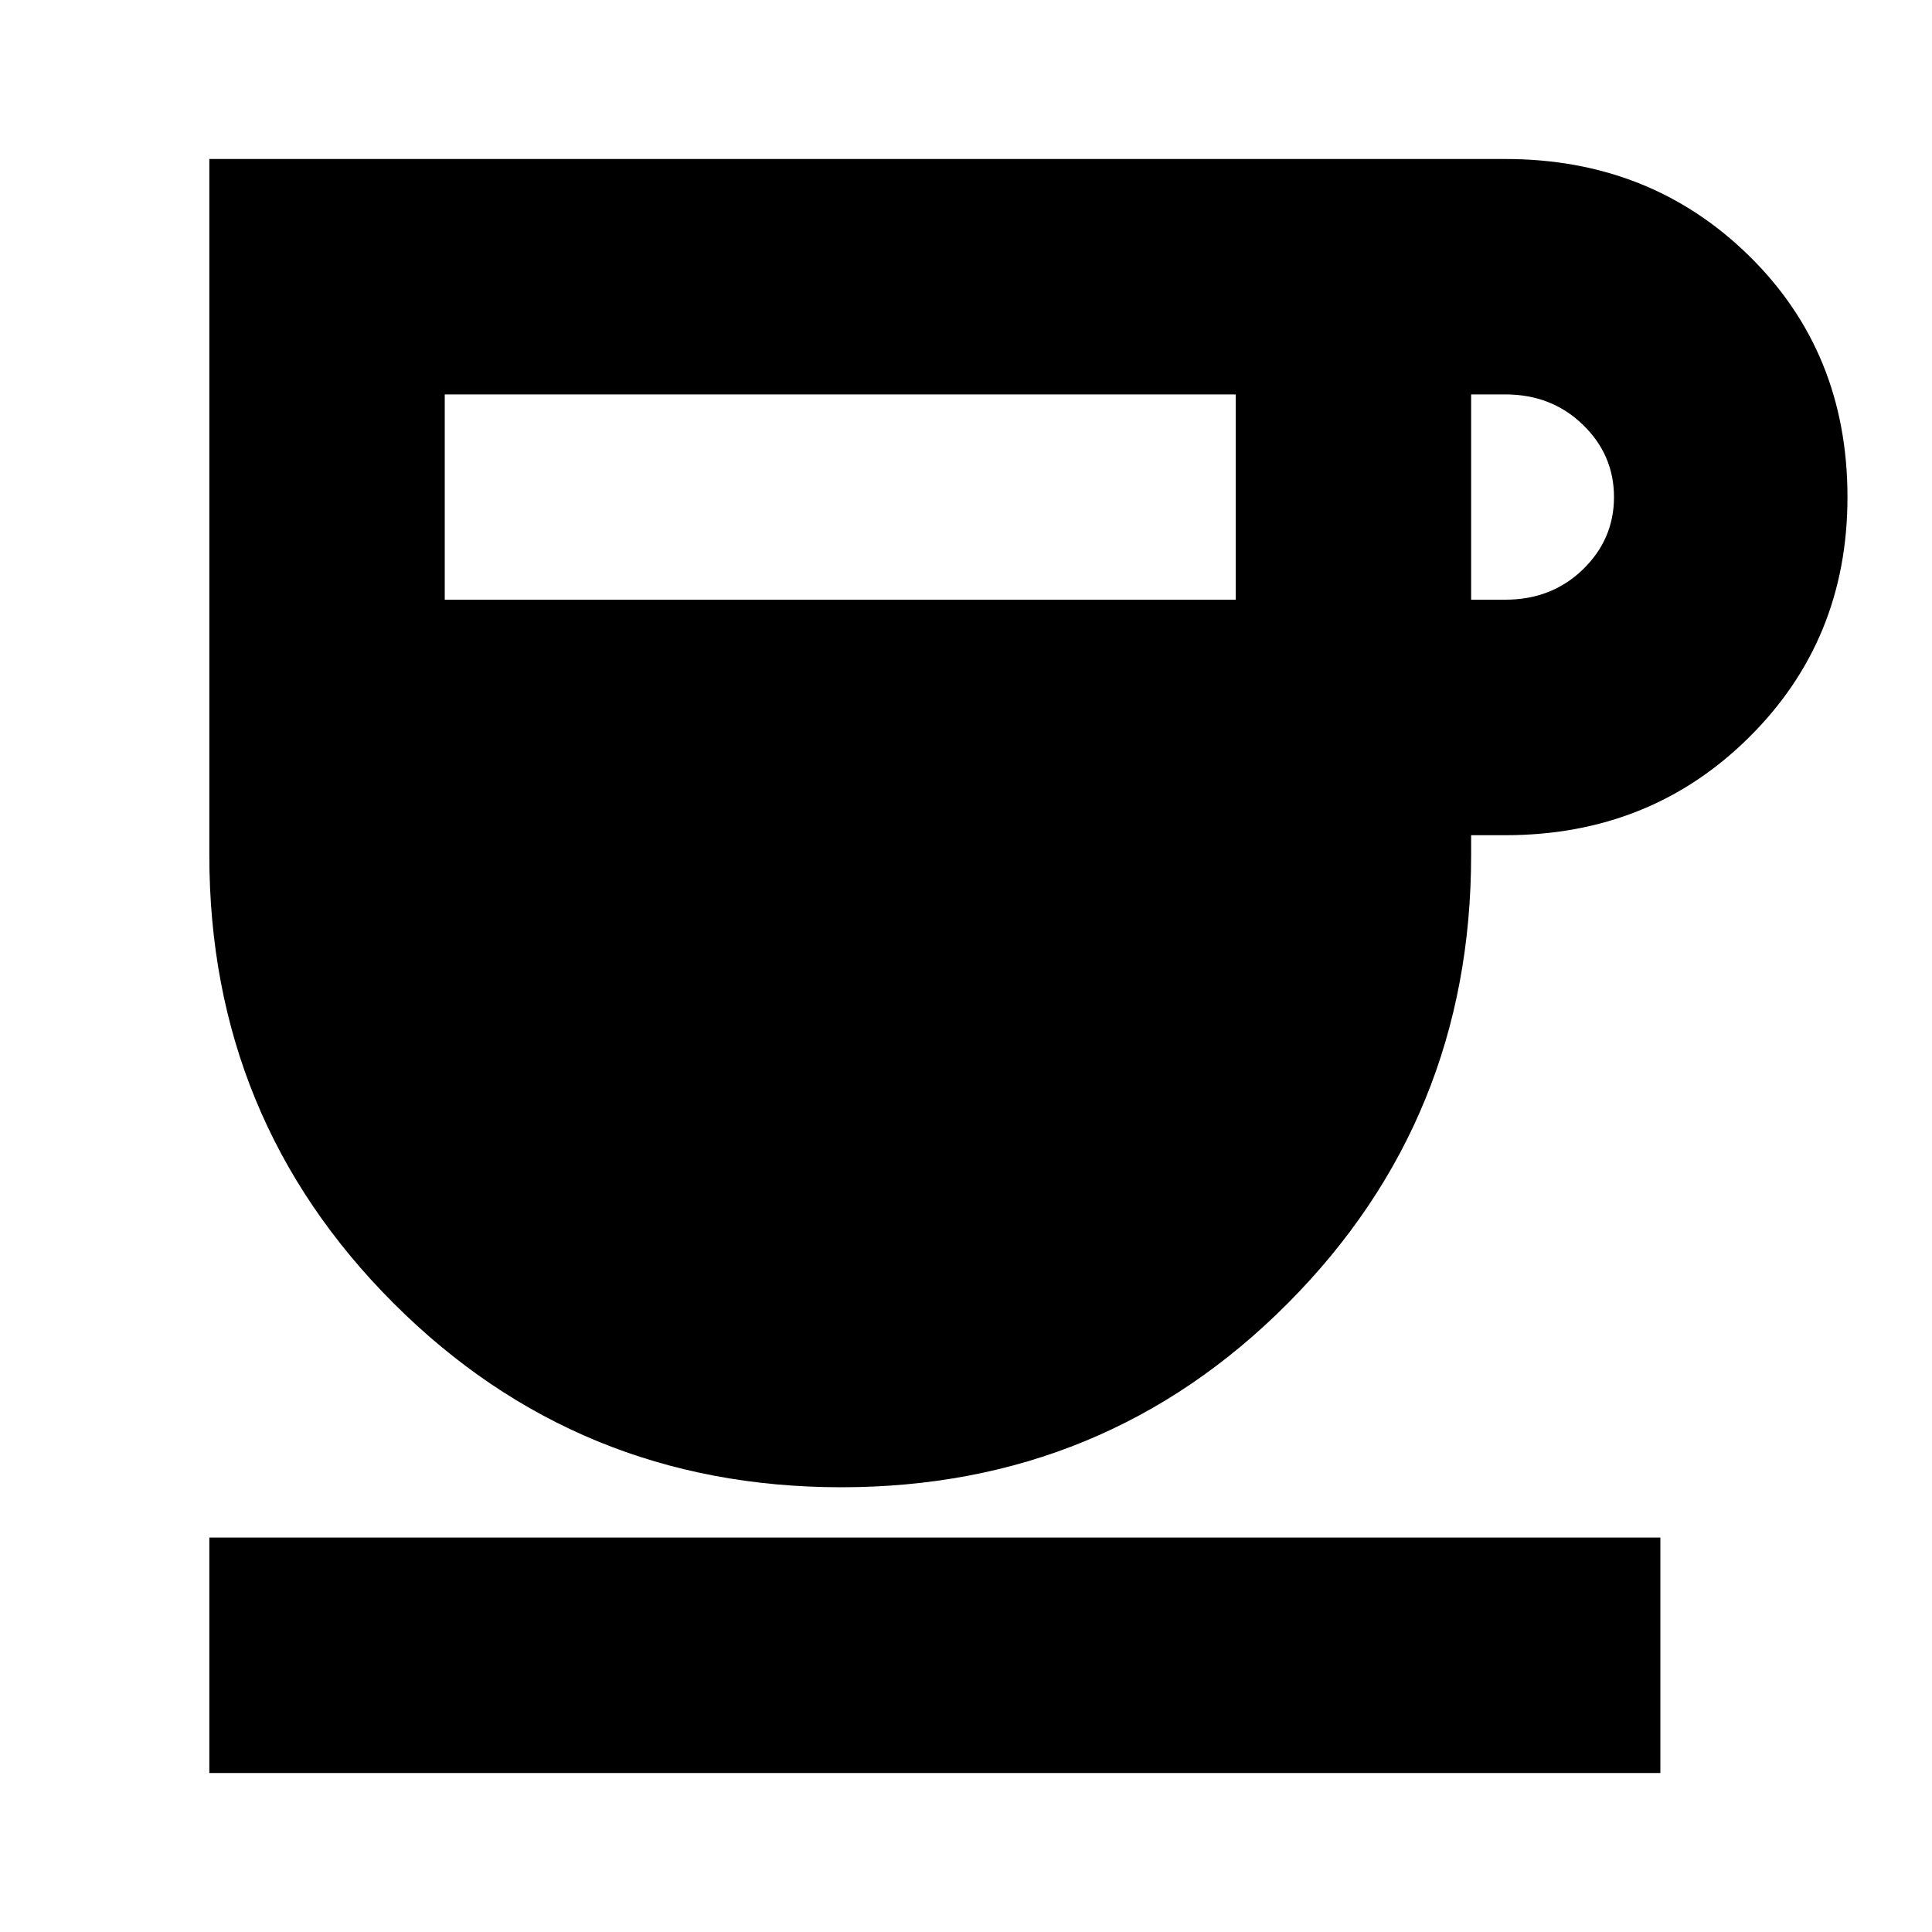 <svg xmlns="http://www.w3.org/2000/svg" height="20" width="20"><path d="M8.708 15.396Q5.979 15.396 4.073 13.49Q2.167 11.583 2.167 8.854V1.646H15.583Q17.083 1.646 18.104 2.646Q19.125 3.646 19.125 5.146Q19.125 6.625 18.104 7.635Q17.083 8.646 15.583 8.646H15.229V8.854Q15.229 11.583 13.333 13.49Q11.438 15.396 8.708 15.396ZM4.604 6.208H12.792V4.083H4.604ZM15.229 6.208H15.583Q16.062 6.208 16.385 5.896Q16.708 5.583 16.708 5.146Q16.708 4.708 16.385 4.396Q16.062 4.083 15.583 4.083H15.229ZM2.167 18.354V15.917H17.188V18.354Z"/></svg>